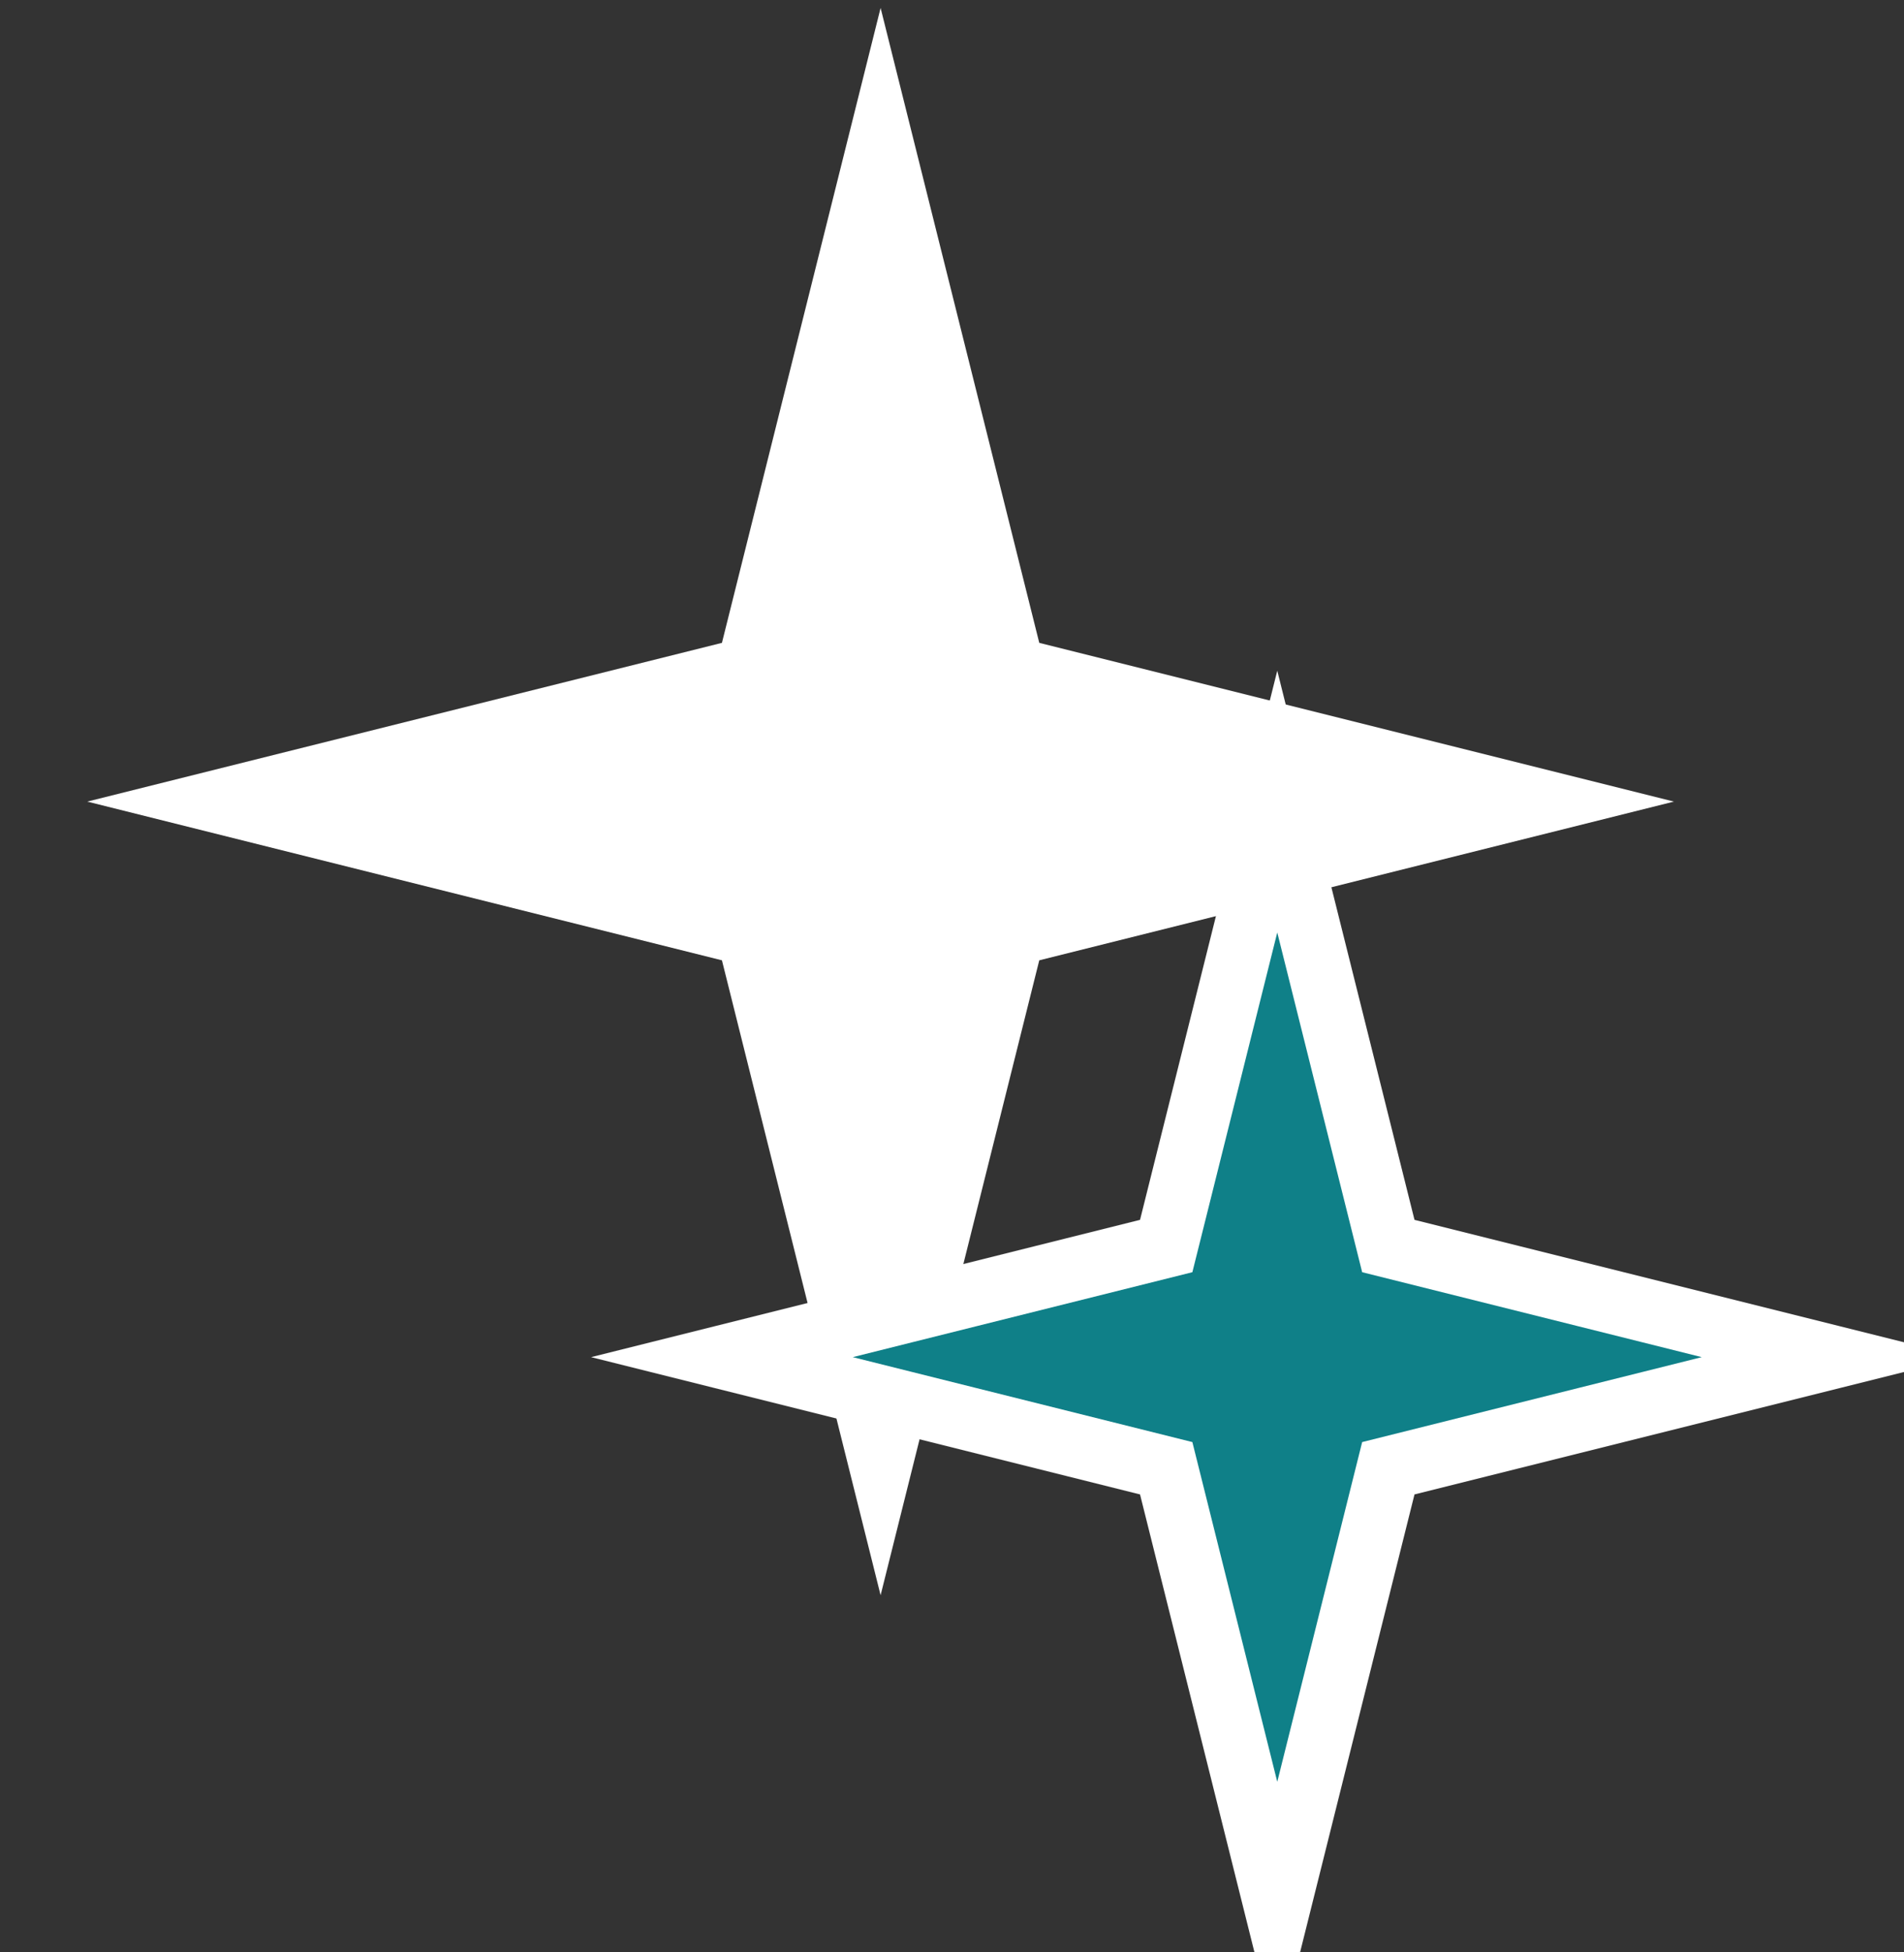 <?xml version="1.0" encoding="UTF-8"?>
<!DOCTYPE svg PUBLIC "-//W3C//DTD SVG 1.1//EN" "http://www.w3.org/Graphics/SVG/1.1/DTD/svg11.dtd">
<!-- File created by Marietta Hamberger, 2025. Licensed under CC BY 4.0 -->
<svg xmlns="http://www.w3.org/2000/svg" xmlns:xlink="http://www.w3.org/1999/xlink" version="1.1" width="120px" height="123px" viewBox="-0.5 -0.5 120 123"><rect x="-0.5" y="-0.5" width="120" height="123" fill="#333333" stroke="none"/><defs/><g><g data-cell-id="0"><g data-cell-id="1"><g data-cell-id="lhtlM07TsmjHKXQkZ6em-1"><g><rect x="0" y="0" width="120" height="120" fill="none" stroke="none" pointer-events="all"/></g></g><g data-cell-id="lhtlM07TsmjHKXQkZ6em-2"><g><path d="M 5 50 L 45 40 L 55 0 L 65 40 L 105 50 L 65 60 L 55 100 L 45 60 Z" fill="#ffffff" stroke="none" pointer-events="all"/></g></g><g data-cell-id="lhtlM07TsmjHKXQkZ6em-3"><g><path d="M 45 85 L 73 78 L 80 50 L 87 78 L 115 85 L 87 92 L 80 120 L 73 92 Z" fill="#0f8088" stroke="#ffffff" stroke-width="4" stroke-miterlimit="10" pointer-events="all"/></g></g></g></g></g></svg>
